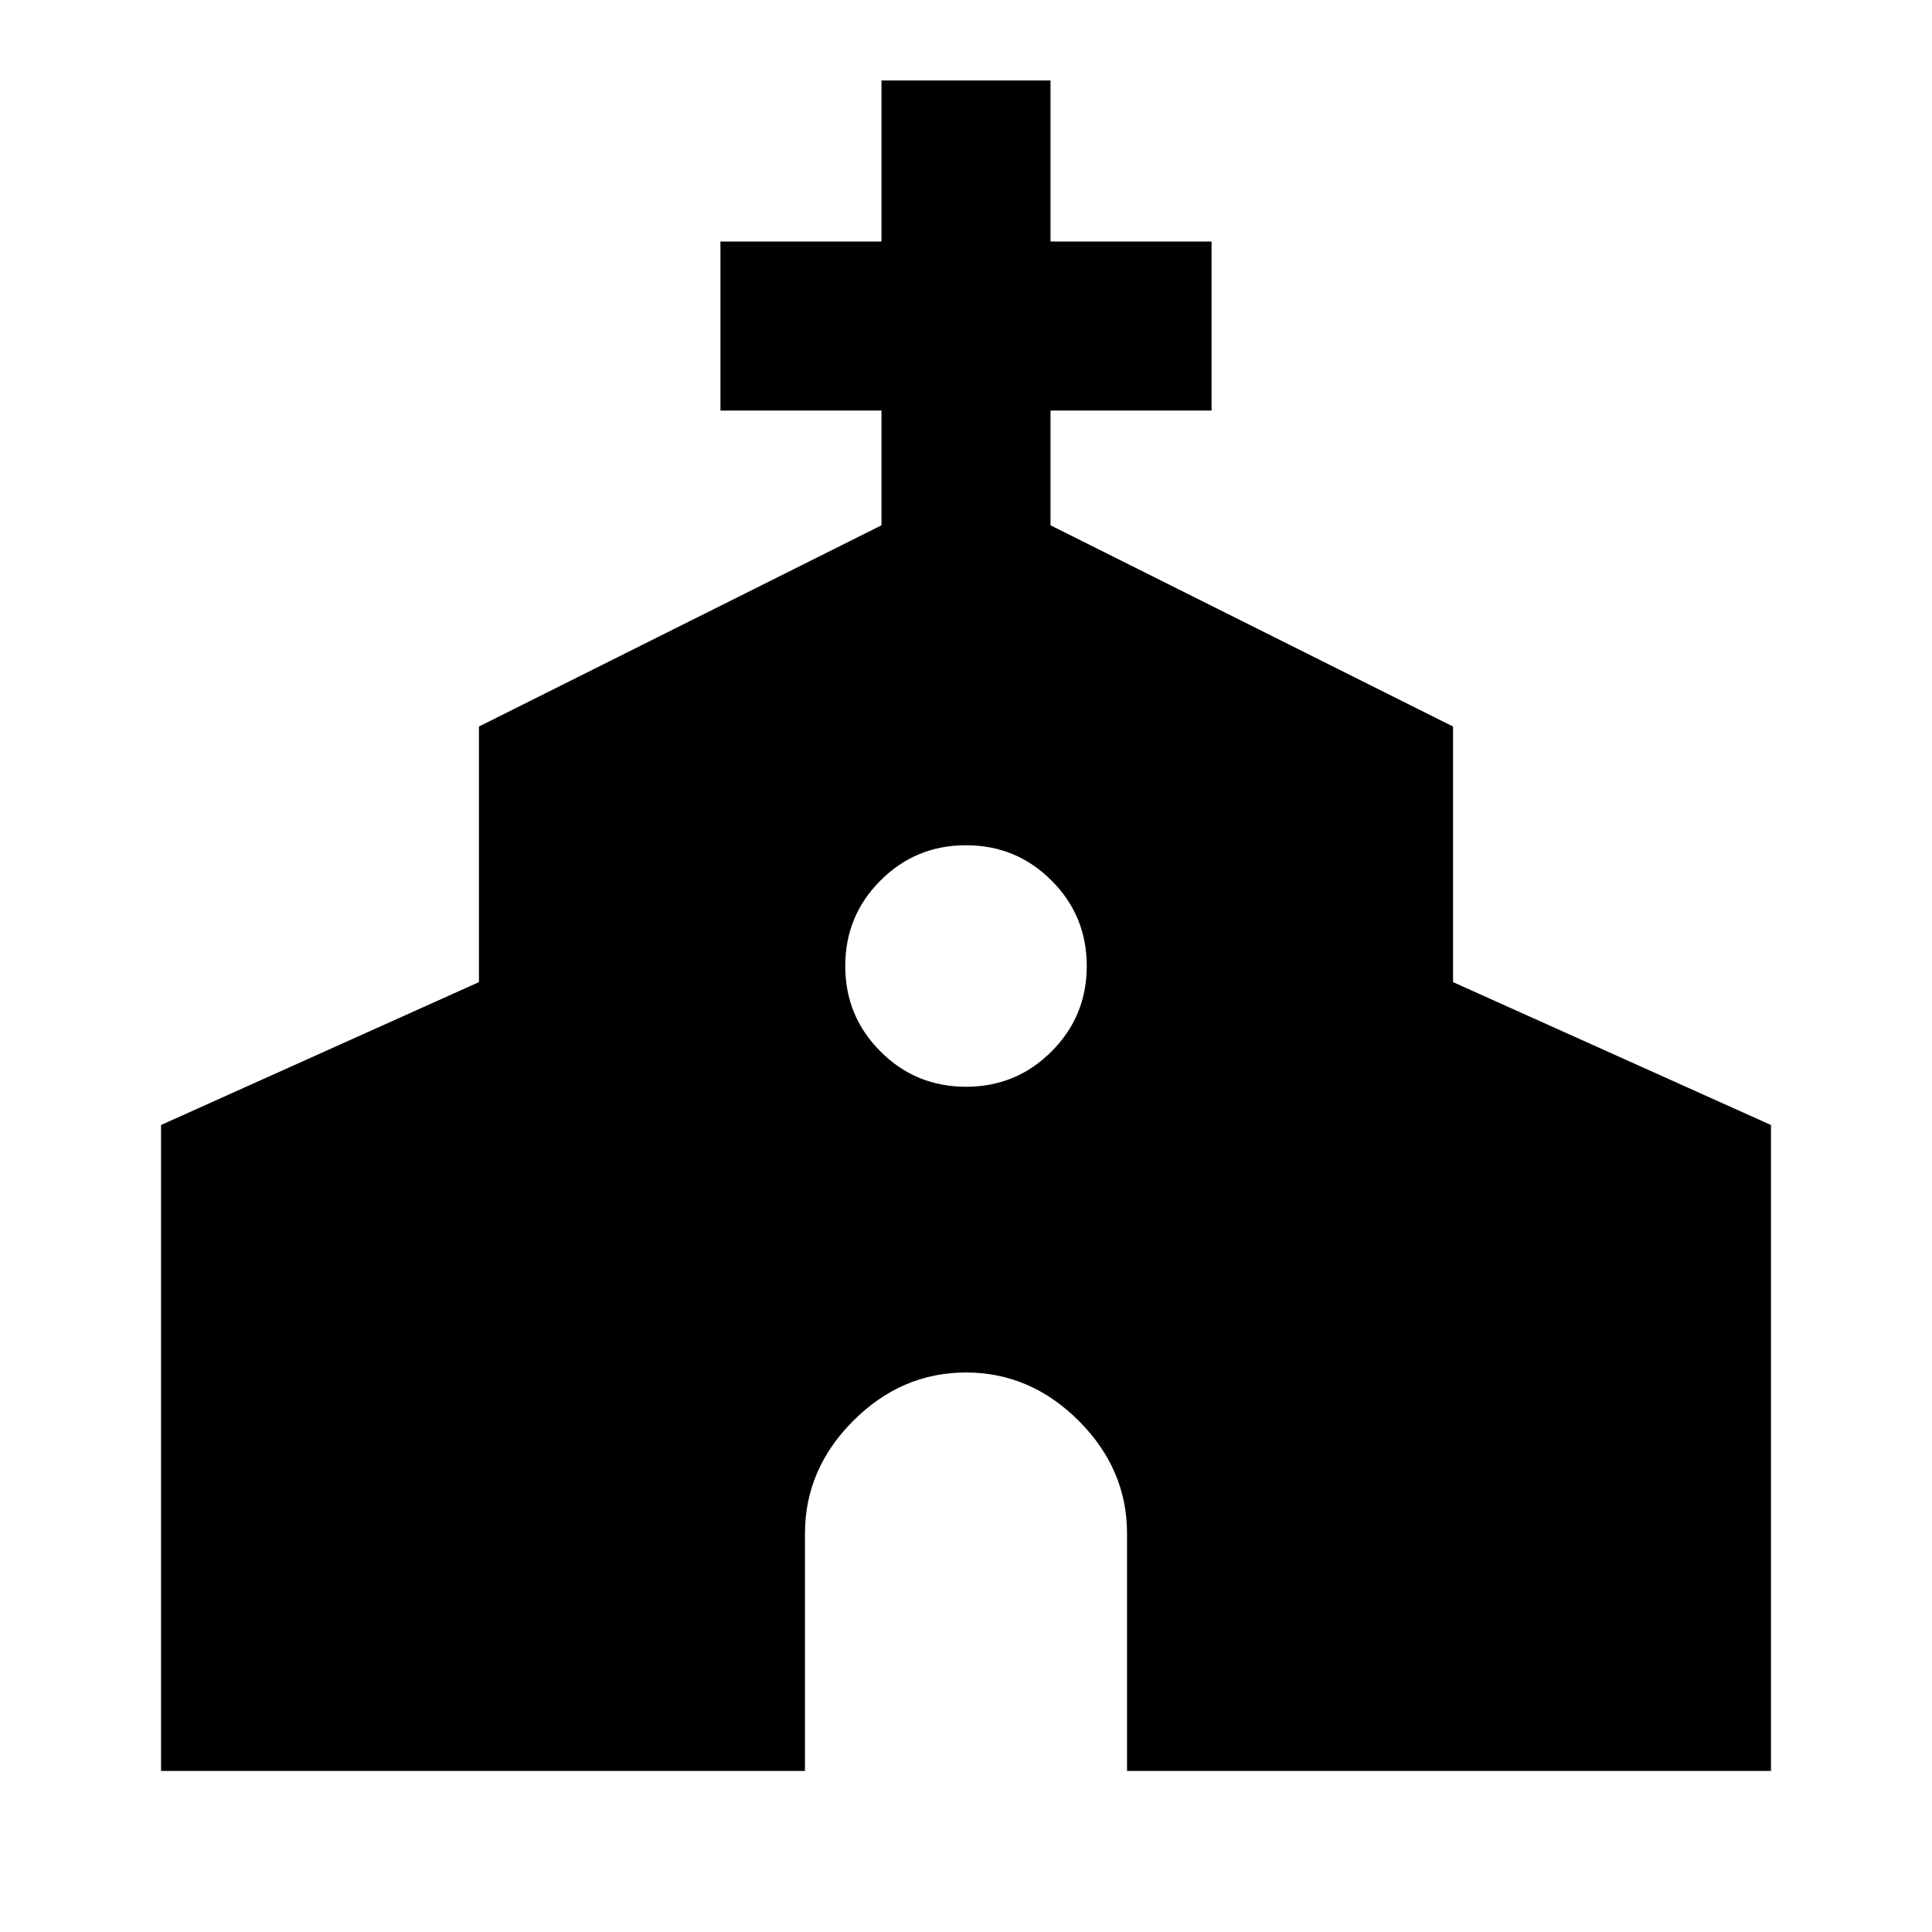 <svg xmlns="http://www.w3.org/2000/svg" height="20" width="20"><path d="M1.667 18.333V11.646L4.958 10.167V7.521L9.125 5.438V4.25H7.458V2.5H9.125V0.833H10.875V2.5H12.542V4.25H10.875V5.438L15.042 7.521V10.167L18.333 11.646V18.333H11.667V15.875Q11.667 15.208 11.167 14.708Q10.667 14.208 10 14.208Q9.333 14.208 8.833 14.708Q8.333 15.208 8.333 15.875V18.333ZM10 11.25Q10.521 11.25 10.885 10.885Q11.25 10.521 11.25 10Q11.25 9.479 10.885 9.115Q10.521 8.75 10 8.75Q9.479 8.75 9.115 9.115Q8.75 9.479 8.75 10Q8.75 10.521 9.115 10.885Q9.479 11.25 10 11.25Z"/></svg>